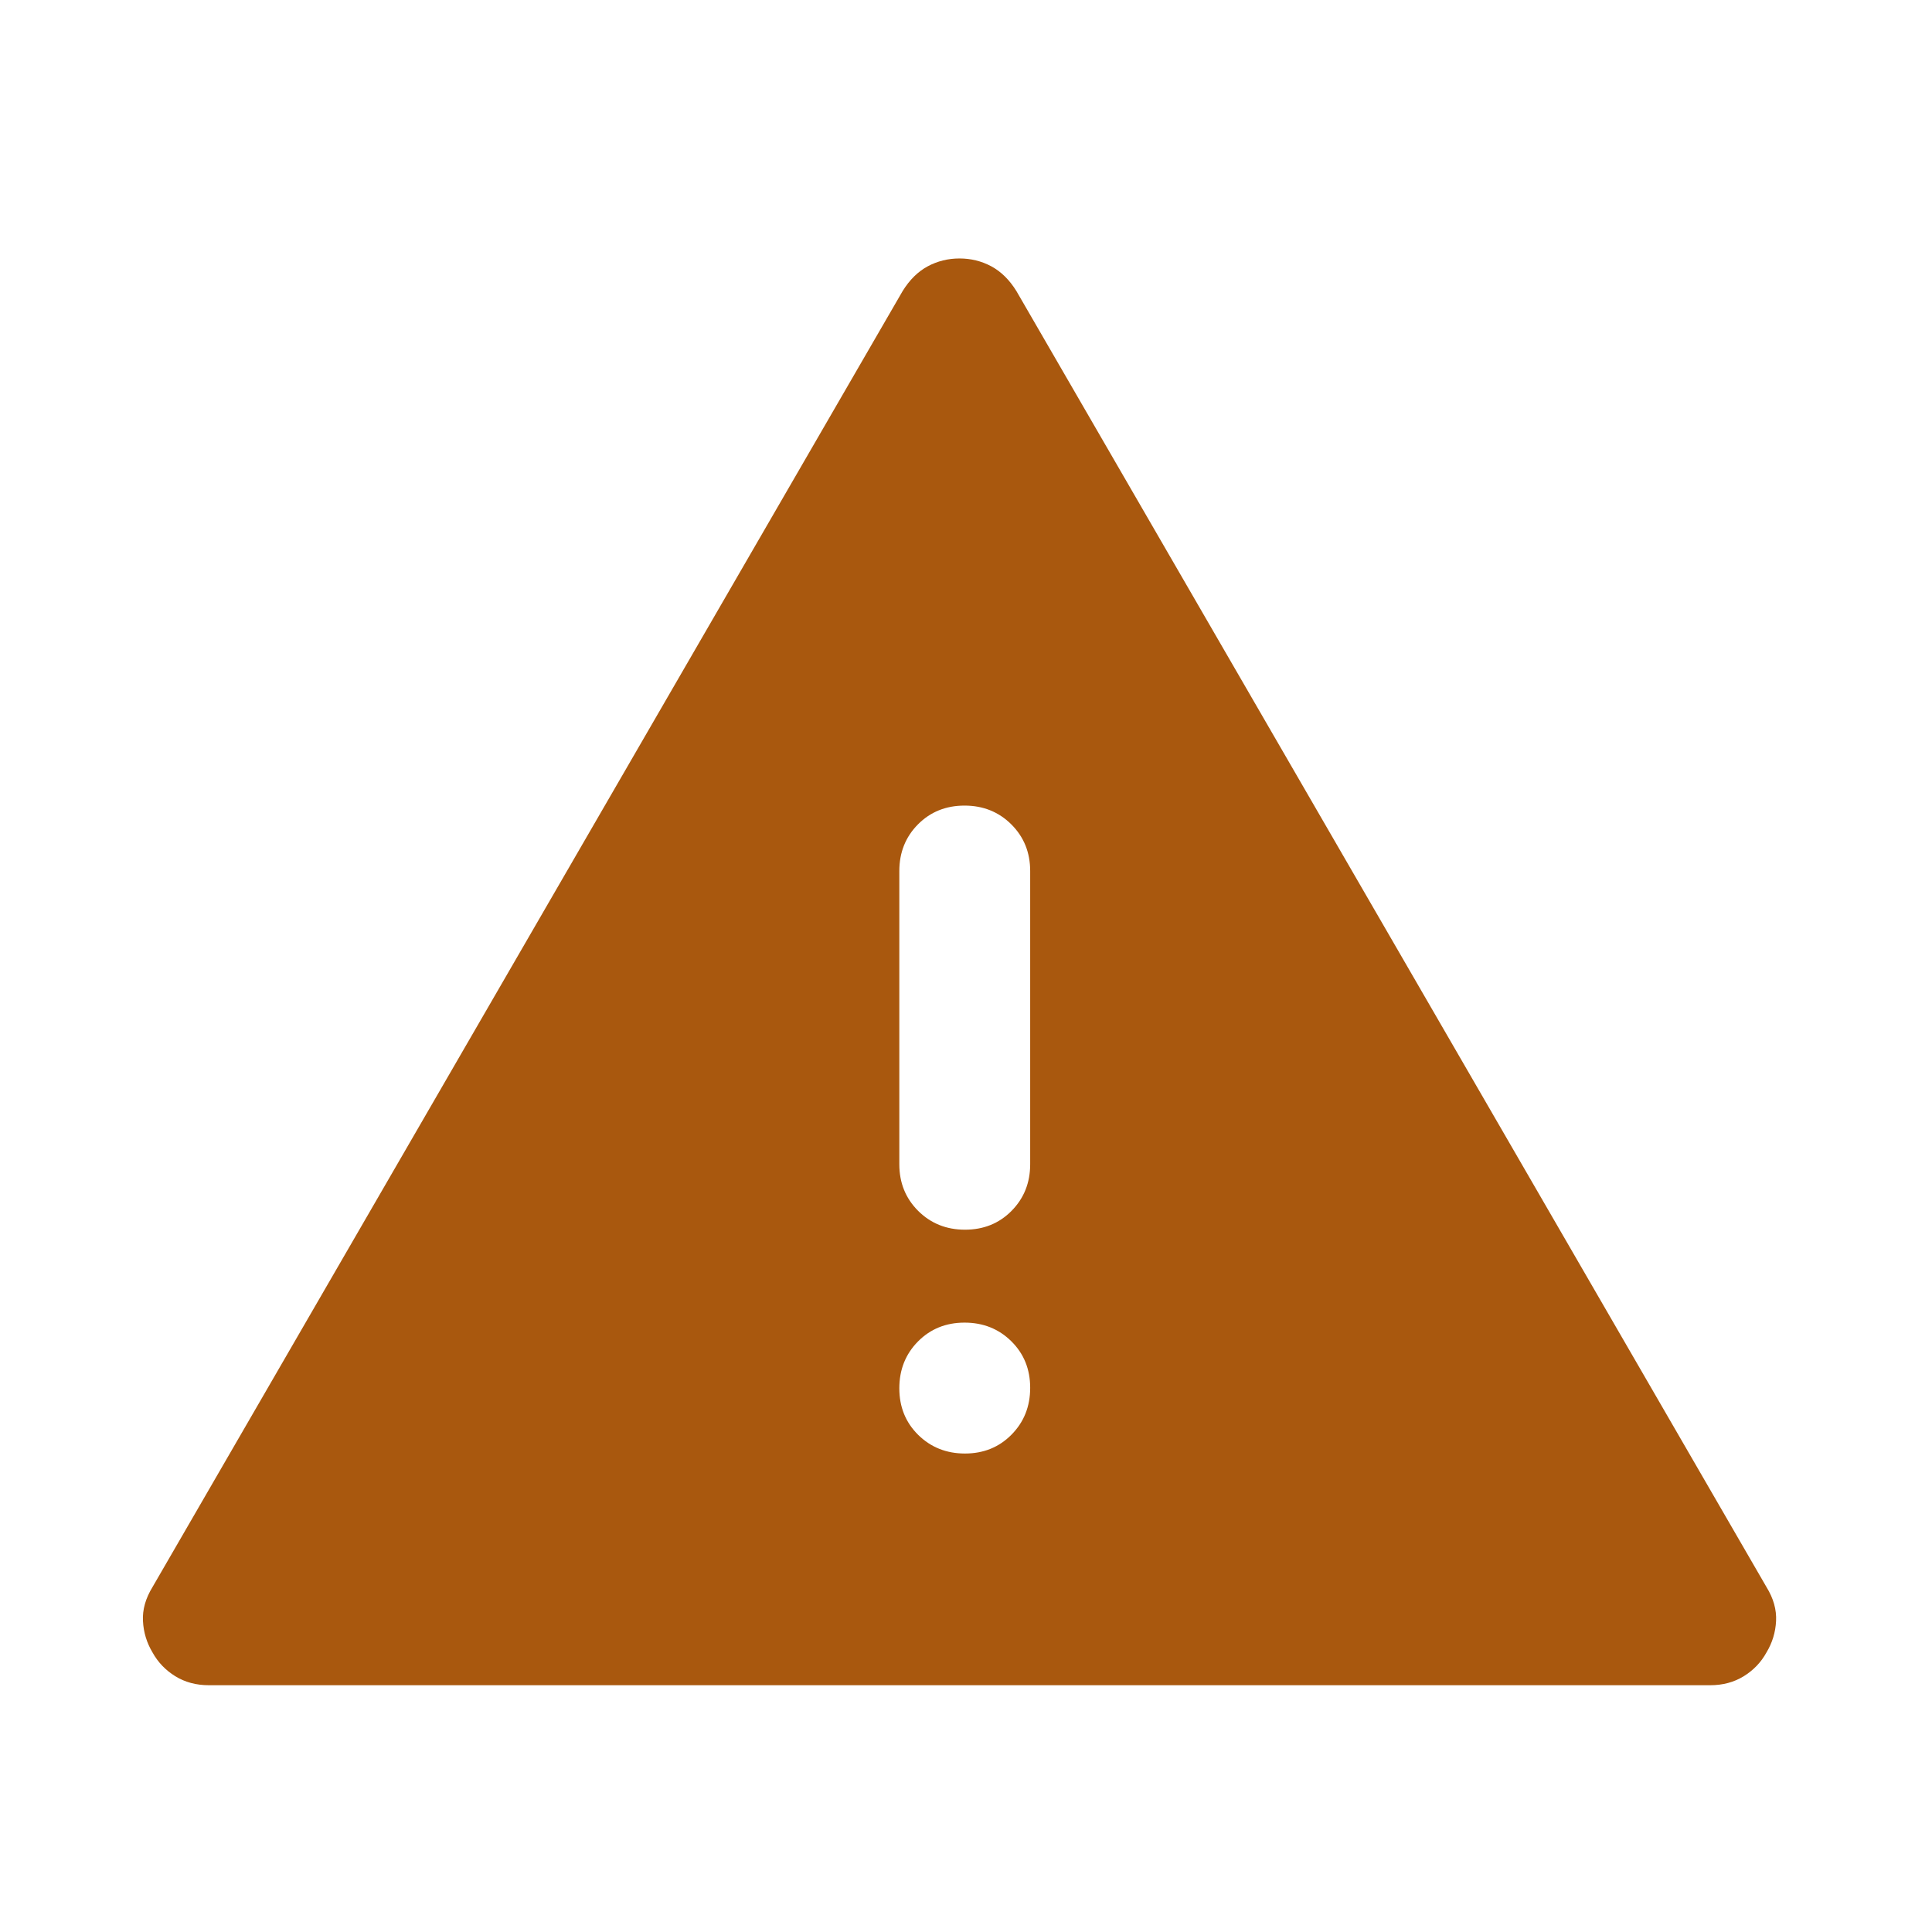 <svg width="41" height="41" viewBox="0 0 41 41" fill="none" xmlns="http://www.w3.org/2000/svg">
<mask id="mask0_46_2598" style="mask-type:alpha" maskUnits="userSpaceOnUse" x="0" y="0" width="41" height="41">
<rect x="0.362" y="0.763" width="40" height="40" fill="#D9D9D9"/>
</mask>
<g mask="url(#mask0_46_2598)">
<path d="M4.432 35.763C4.163 35.763 3.926 35.699 3.719 35.572C3.513 35.444 3.352 35.276 3.237 35.068C3.114 34.863 3.046 34.64 3.034 34.4C3.021 34.16 3.089 33.92 3.237 33.679L19.154 6.179C19.302 5.939 19.48 5.763 19.689 5.651C19.897 5.54 20.122 5.485 20.362 5.485C20.603 5.485 20.828 5.54 21.036 5.651C21.244 5.763 21.423 5.939 21.571 6.179L37.487 33.679C37.636 33.92 37.703 34.16 37.691 34.4C37.679 34.64 37.611 34.863 37.487 35.068C37.373 35.276 37.212 35.444 37.005 35.572C36.799 35.699 36.562 35.763 36.293 35.763H4.432ZM20.478 30.846C20.873 30.846 21.203 30.712 21.466 30.445C21.73 30.178 21.862 29.847 21.862 29.452C21.862 29.057 21.729 28.728 21.462 28.464C21.195 28.2 20.863 28.068 20.469 28.068C20.074 28.068 19.744 28.202 19.48 28.469C19.217 28.736 19.085 29.067 19.085 29.462C19.085 29.857 19.218 30.186 19.485 30.45C19.753 30.714 20.084 30.846 20.478 30.846ZM20.478 26.096C20.873 26.096 21.203 25.963 21.466 25.697C21.73 25.43 21.862 25.101 21.862 24.707V18.485C21.862 18.091 21.729 17.761 21.462 17.495C21.195 17.229 20.863 17.096 20.469 17.096C20.074 17.096 19.744 17.229 19.48 17.495C19.217 17.761 19.085 18.091 19.085 18.485V24.707C19.085 25.101 19.218 25.43 19.485 25.697C19.753 25.963 20.084 26.096 20.478 26.096Z" fill="#A9580E"/>
</g>
</svg>
